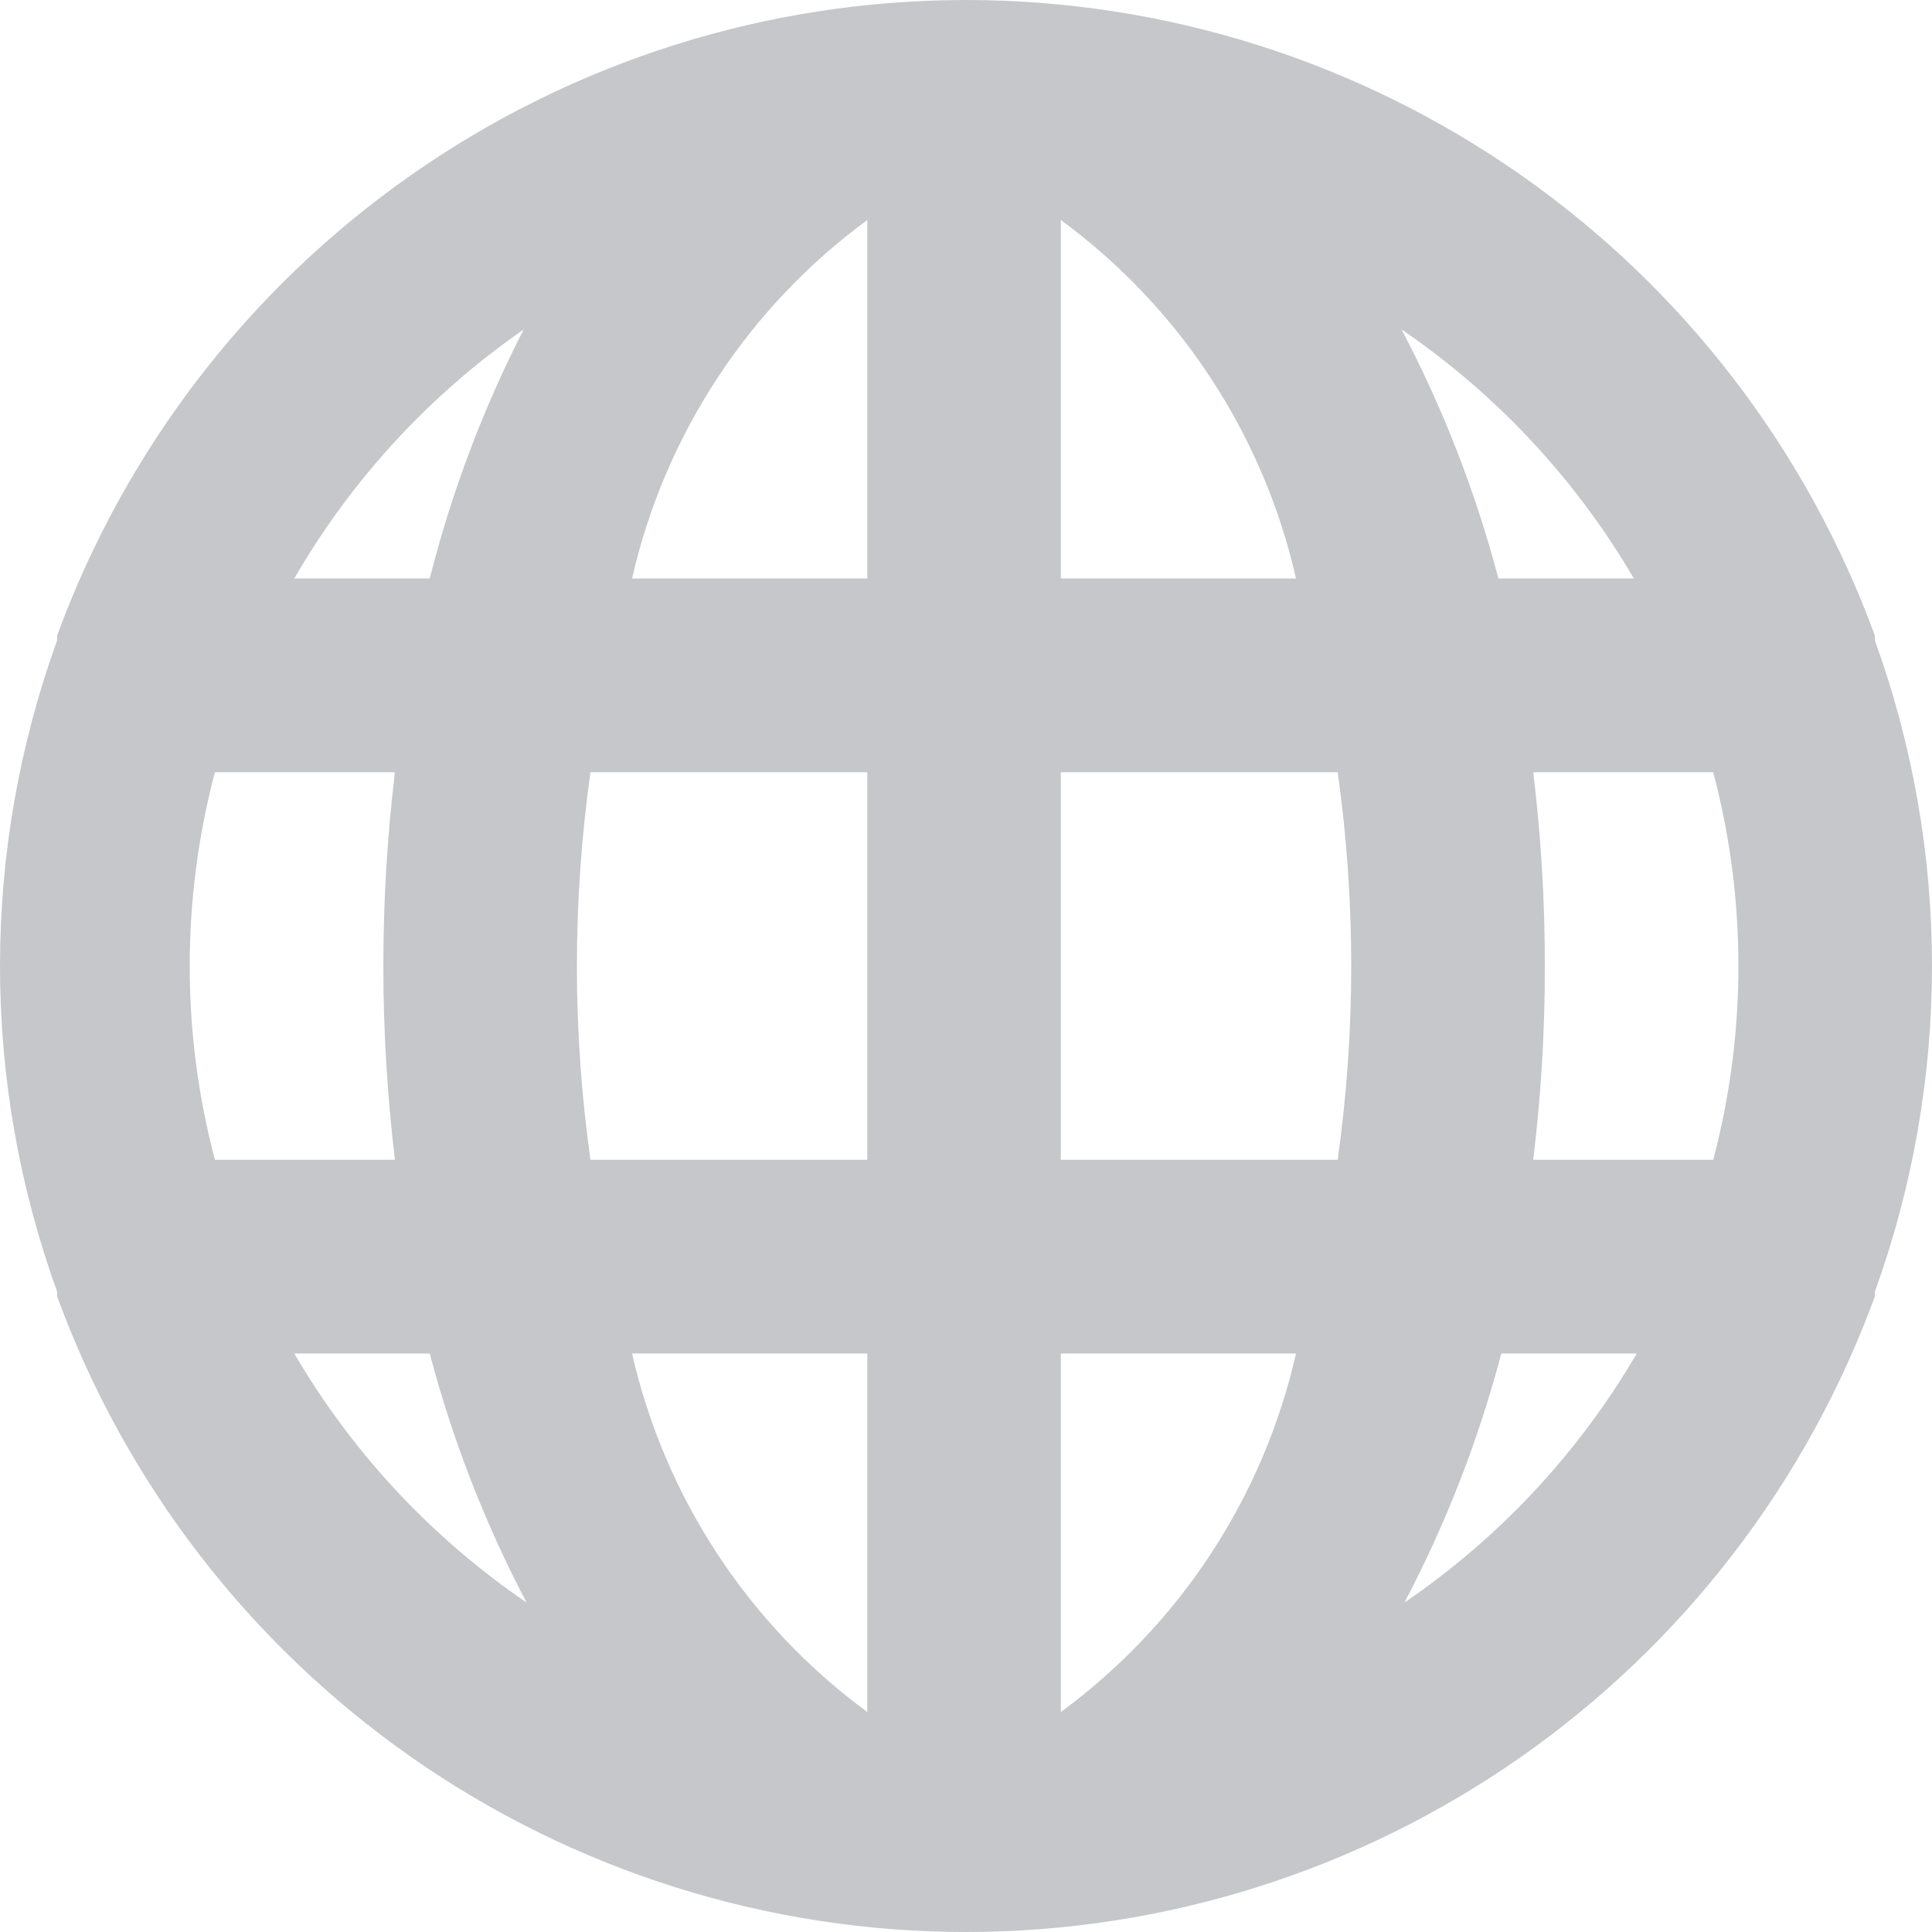 <svg width="34" height="34" viewBox="0 0 34 34" fill="none" xmlns="http://www.w3.org/2000/svg">
    <path d="M32.995 11.271C32.995 11.271 32.995 11.271 32.995 11.186C31.794 7.906 29.617 5.074 26.756 3.074C23.895 1.073 20.49 0 17 0C13.51 0 10.105 1.073 7.244 3.074C4.383 5.074 2.205 7.906 1.005 11.186C1.005 11.186 1.005 11.186 1.005 11.271C-0.335 14.973 -0.335 19.027 1.005 22.729C1.005 22.729 1.005 22.729 1.005 22.814C2.205 26.094 4.383 28.926 7.244 30.927C10.105 32.927 13.51 34 17 34C20.49 34 23.895 32.927 26.756 30.927C29.617 28.926 31.794 26.094 32.995 22.814C32.995 22.814 32.995 22.814 32.995 22.729C34.335 19.027 34.335 14.973 32.995 11.271ZM3.782 20.41C3.191 18.175 3.191 15.825 3.782 13.59H6.95C6.678 15.855 6.678 18.145 6.95 20.41H3.782ZM5.179 23.82H7.563C7.963 25.34 8.535 26.811 9.267 28.202C7.596 27.063 6.2 25.566 5.179 23.82ZM7.563 10.18H5.179C6.185 8.439 7.564 6.943 9.216 5.798C8.501 7.192 7.947 8.662 7.563 10.18ZM15.263 30.128C13.17 28.592 11.701 26.352 11.123 23.82H15.263V30.128ZM15.263 20.41H10.391C10.073 18.148 10.073 15.852 10.391 13.59H15.263V20.41ZM15.263 10.18H11.123C11.701 7.648 13.17 5.408 15.263 3.872V10.18ZM28.753 10.18H26.369C25.969 8.66 25.397 7.189 24.665 5.798C26.336 6.937 27.732 8.434 28.753 10.18ZM18.669 3.872C20.762 5.408 22.231 7.648 22.808 10.18H18.669V3.872ZM18.669 30.128V23.82H22.808C22.231 26.352 20.762 28.592 18.669 30.128ZM23.541 20.41H18.669V13.59H23.541C23.859 15.852 23.859 18.148 23.541 20.41ZM24.716 28.202C25.448 26.811 26.02 25.34 26.42 23.82H28.804C27.783 25.566 26.387 27.063 24.716 28.202ZM30.15 20.41H26.982C27.12 19.279 27.189 18.14 27.186 17C27.188 15.86 27.12 14.721 26.982 13.59H30.15C30.741 15.825 30.741 18.175 30.15 20.41Z" fill="#C5C7CA"/>
</svg>
